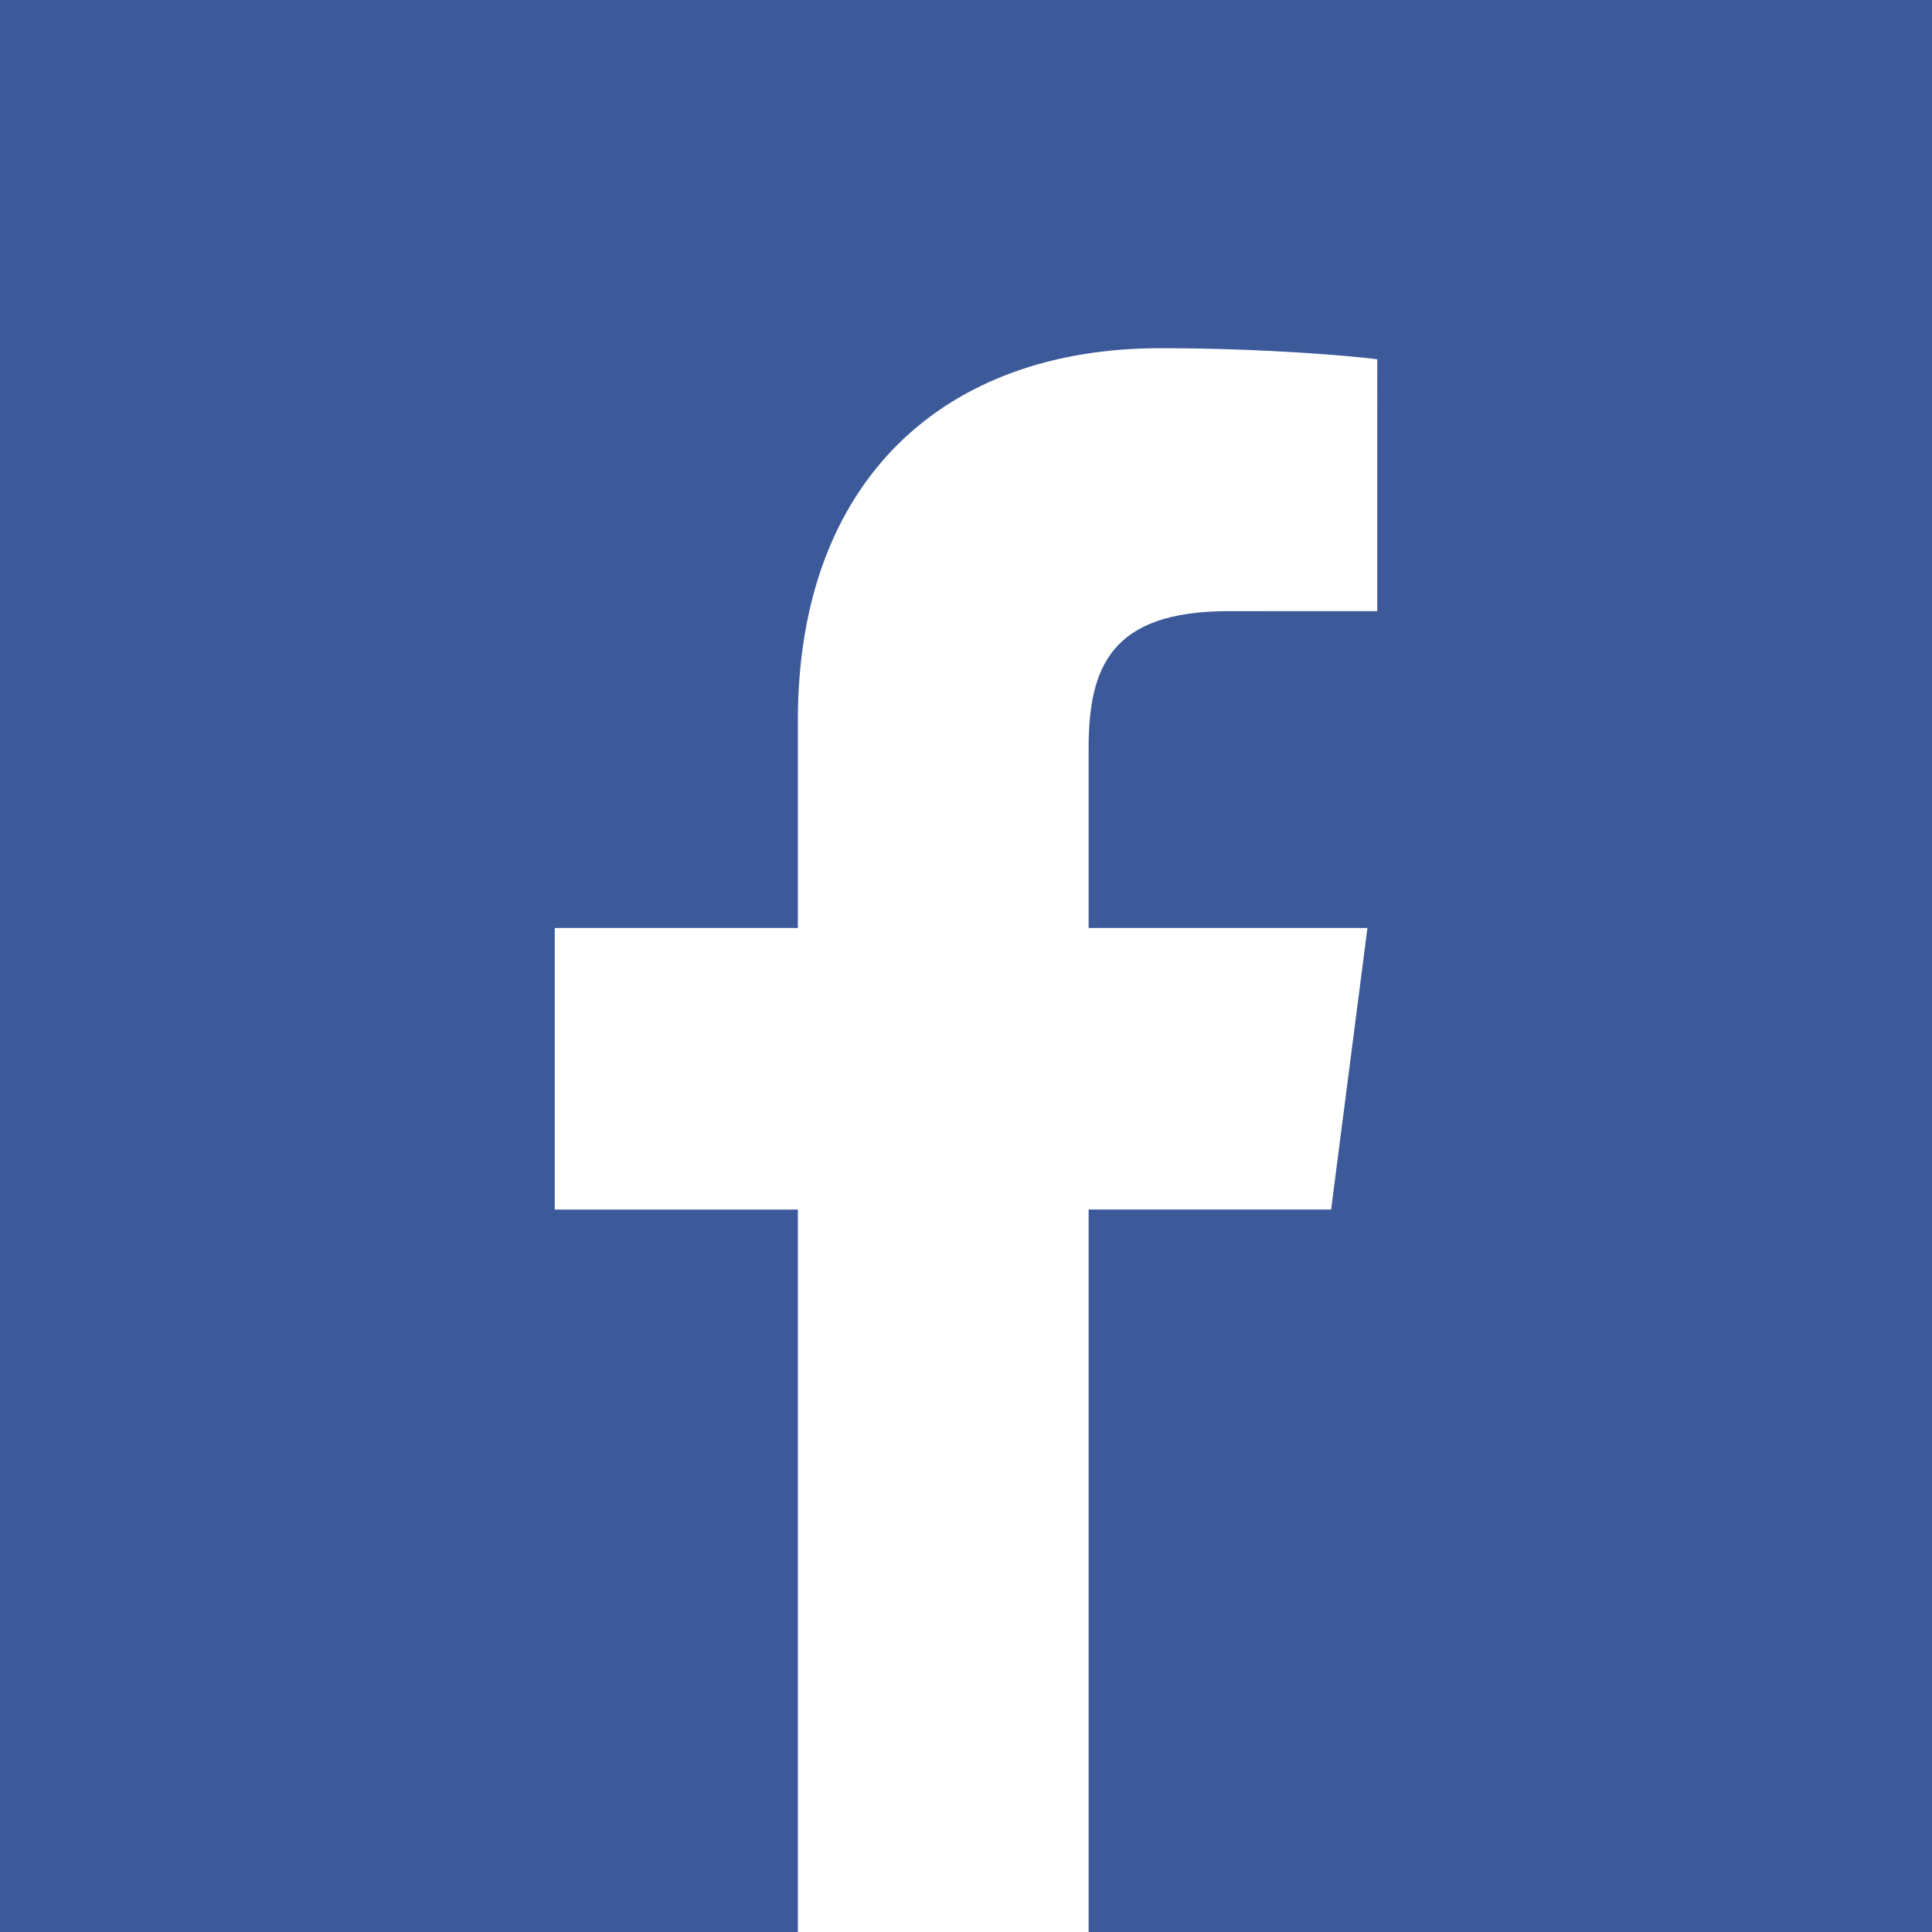<?xml version="1.0" encoding="utf-8"?>
<!-- Generator: Adobe Illustrator 16.0.0, SVG Export Plug-In . SVG Version: 6.00 Build 0)  -->
<!DOCTYPE svg PUBLIC "-//W3C//DTD SVG 1.1//EN" "http://www.w3.org/Graphics/SVG/1.1/DTD/svg11.dtd">
<svg version="1.1" id="Layer_1" xmlns="http://www.w3.org/2000/svg" xmlns:xlink="http://www.w3.org/1999/xlink" x="0px" y="0px"
	 width="266.893px" height="266.895px" viewBox="0 0 266.893 266.895" enable-background="new 0 0 266.893 266.895"
	 xml:space="preserve">
<rect x="0" y="0" fill="#3C5A99" width="266.895" height="266.895"/>
<path id="f" fill="#FFFFFF" d="M150.387,266.895v-99.803h33.499l5.016-38.896h-38.515v-24.832c0-11.261,3.127-18.935,19.274-18.935
	l20.596-0.009V49.633c-3.562-0.475-15.787-1.533-30.012-1.533c-29.694,0-50.024,18.126-50.024,51.413v28.684H76.636v38.896h33.585
	v99.803H150.387z"/>
</svg>

